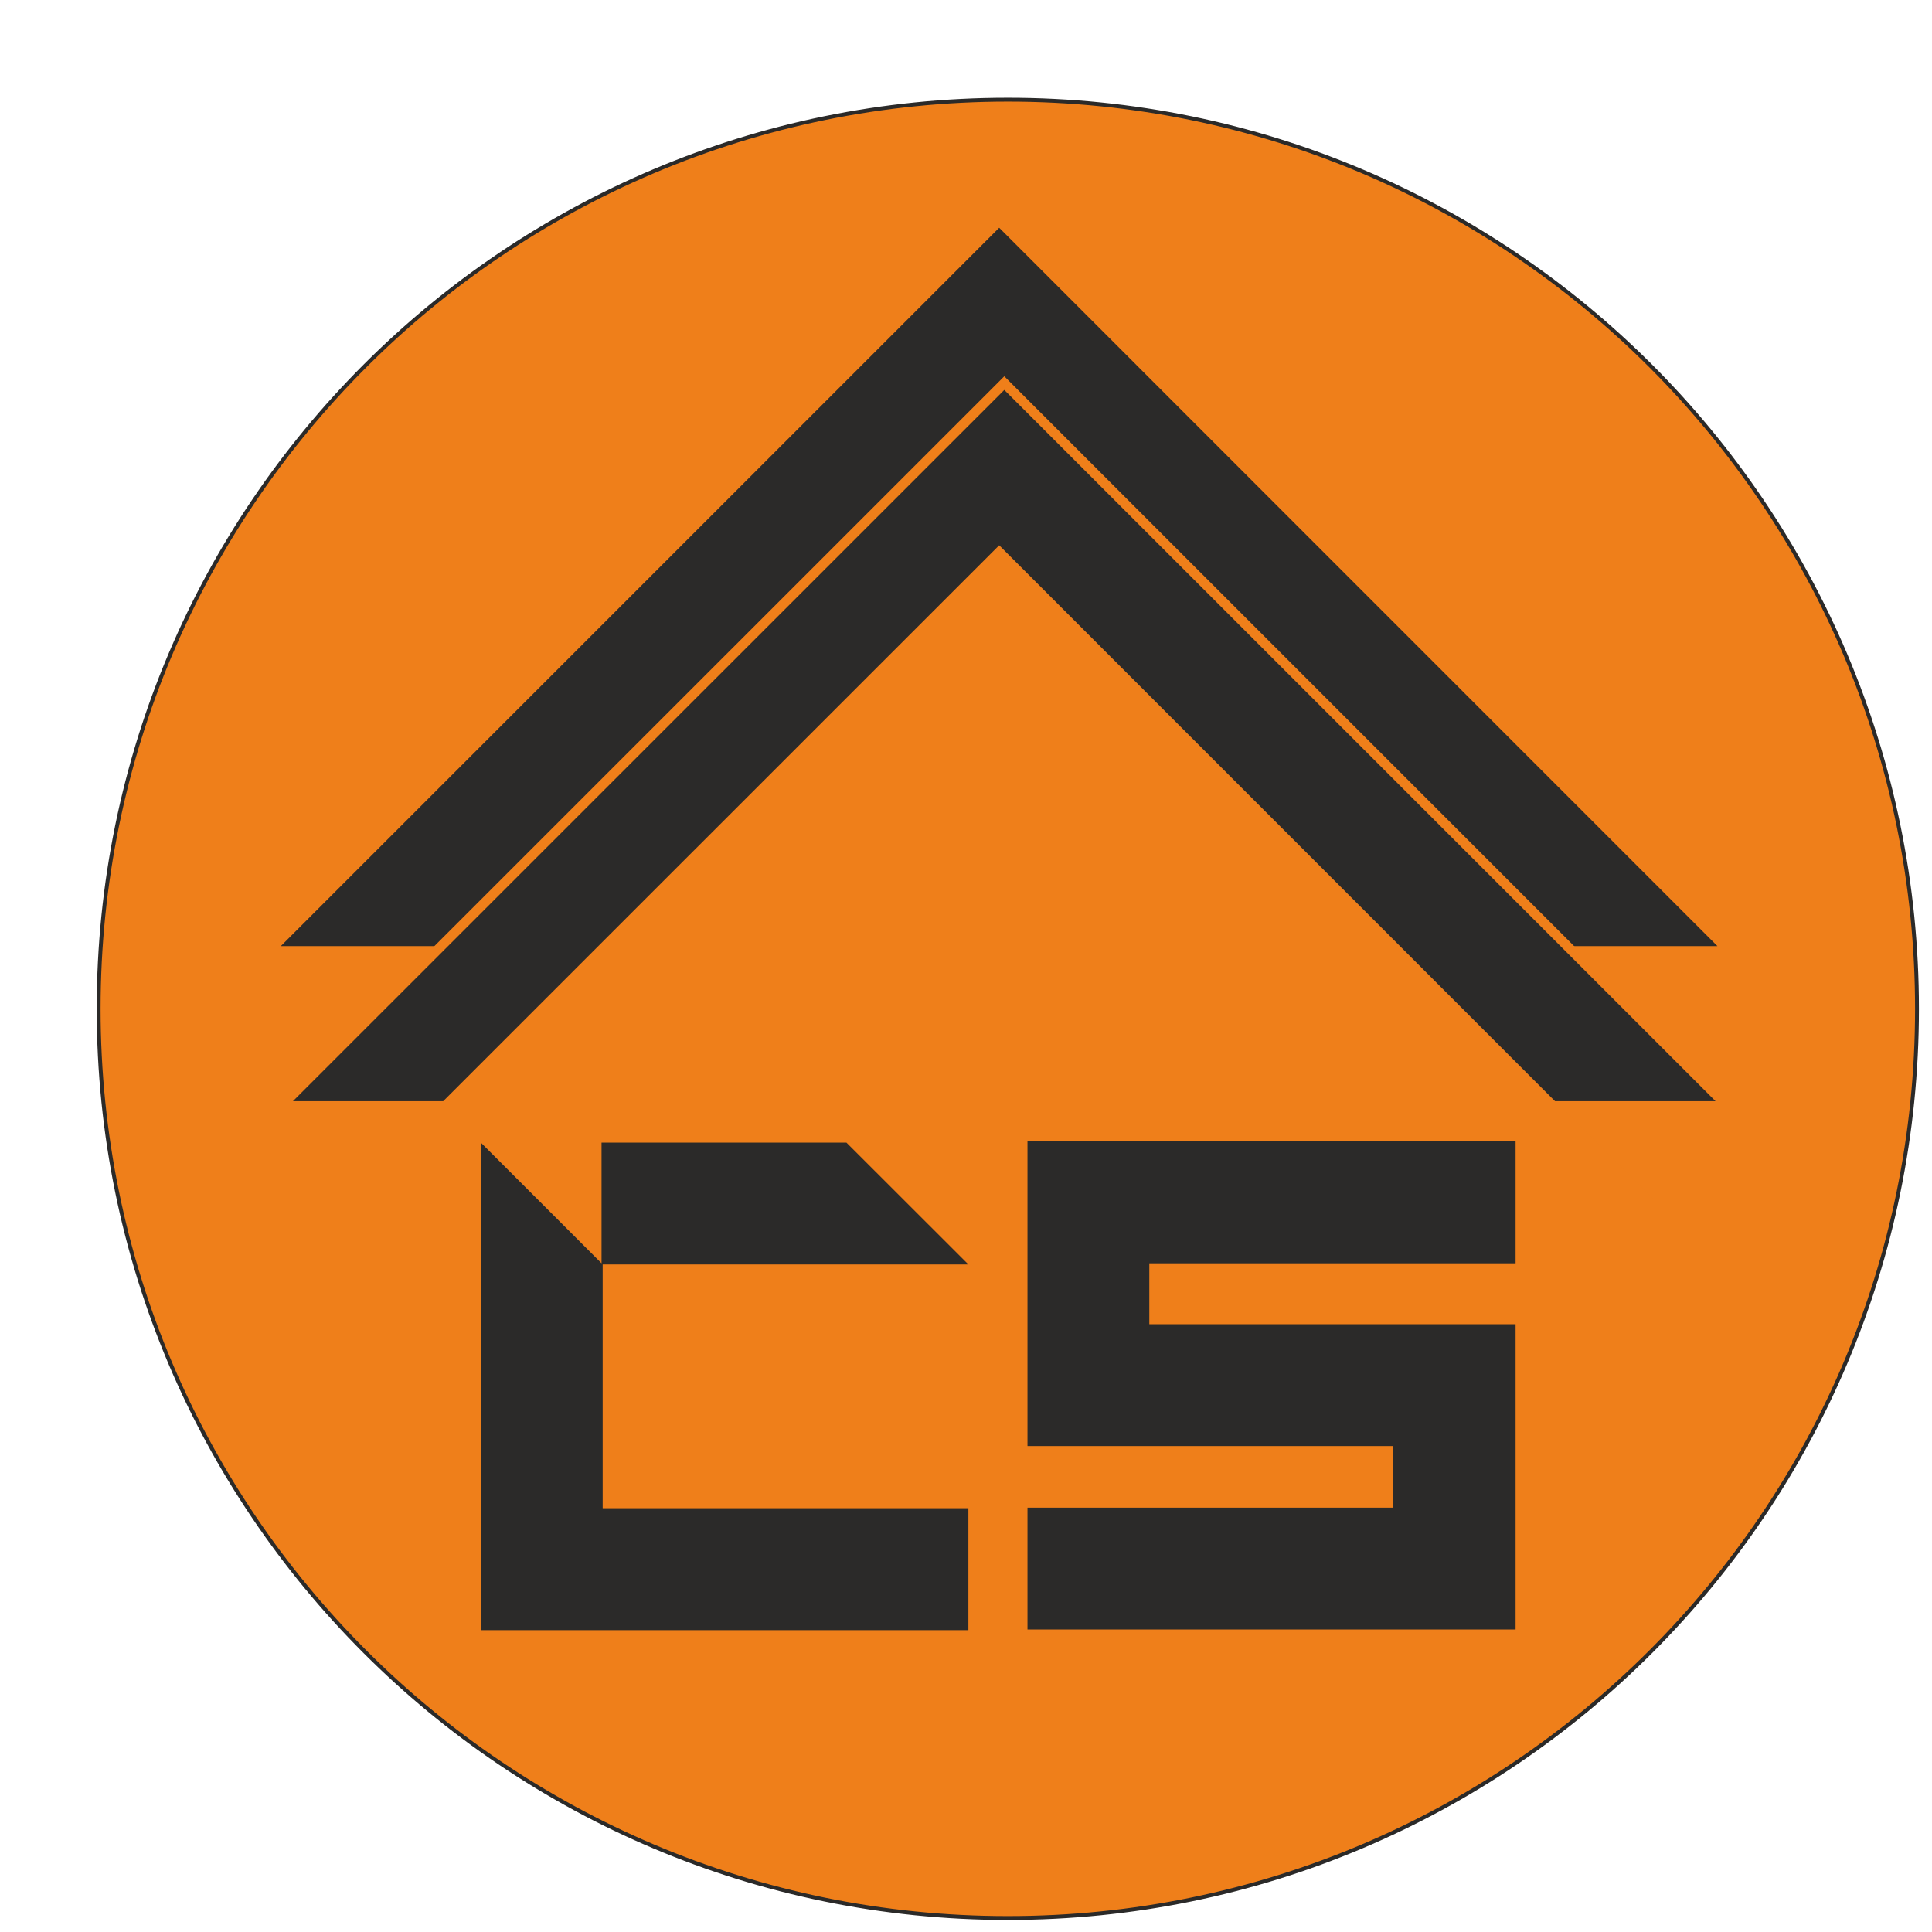 <svg width="17" height="17" viewBox="0 0 17 17" fill="none" xmlns="http://www.w3.org/2000/svg">
<path d="M8.868 16.877C13.287 16.877 16.868 13.295 16.868 8.877C16.868 4.459 13.287 0.877 8.868 0.877C4.45 0.877 0.868 4.459 0.868 8.877C0.868 13.295 4.45 16.877 8.868 16.877Z" fill="#EF7F1A" stroke="#2B2A29" stroke-width="0.034" stroke-miterlimit="22.926"/>
<path d="M15.153 8.342L2.43 8.342L8.792 1.98L15.153 8.342Z" fill="#2B2A29" stroke="#EF7F1A" stroke-width="0.034" stroke-miterlimit="22.926"/>
<path d="M15.198 9.732L2.475 9.732L8.837 3.371L15.198 9.732Z" fill="#2B2A29" stroke="#EF7F1A" stroke-width="0.085" stroke-miterlimit="22.926"/>
<path d="M15.153 11.16L2.43 11.159L8.792 4.798L15.153 11.16Z" fill="#EF7F1A"/>
<path d="M5.293 11.116V10.054H7.448L8.521 11.126H5.303V13.271H8.521V14.344H5.303H4.231V10.054L5.293 11.116Z" fill="#2B2A29"/>
<path d="M12.258 12.724H9.041V12.606V11.116V10.043H10.113H13.336V11.116H10.113V11.652H13.336V11.775V13.266V14.338H9.041V13.266H12.258V12.724Z" fill="#2B2A29"/>
</svg>
